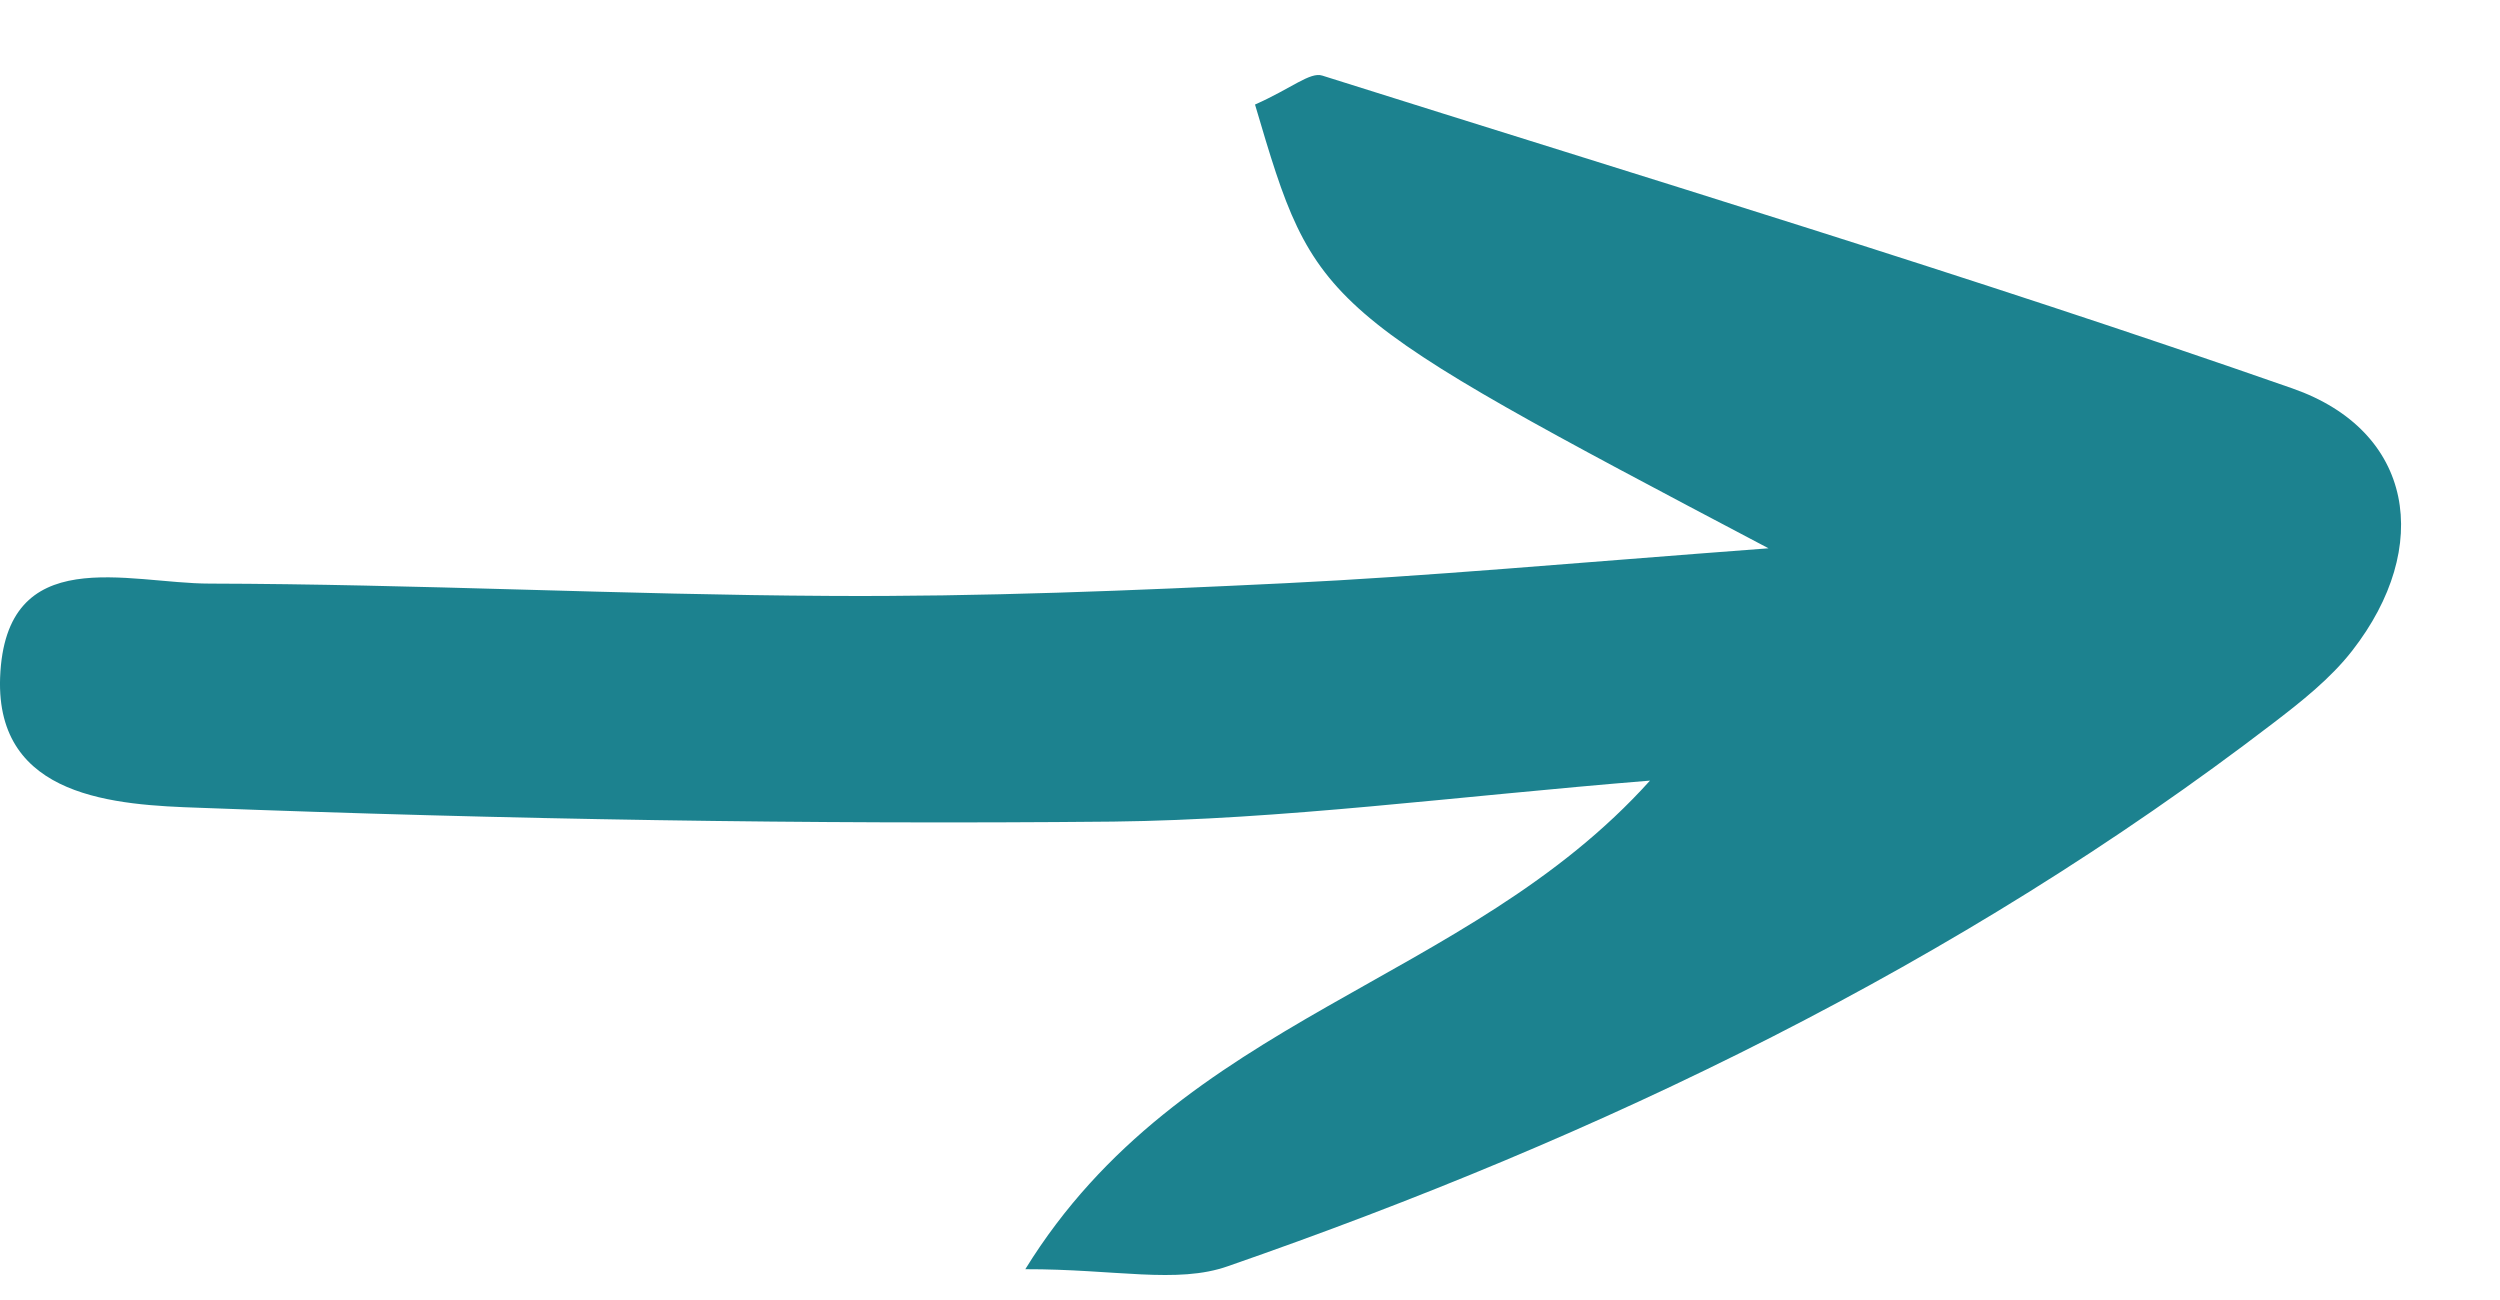 <svg xmlns="http://www.w3.org/2000/svg" fill="currentColor" viewBox="0 0 25 13">
	<path fill="#1c828f" d="M12.55 1.045c.606 2.05.606 2.05 5.135 4.438-1.998.15-3.412.28-4.829.349-1.523.074-3.046.137-4.57.127-2.062-.011-4.125-.118-6.188-.123-.818 0-2.045-.425-2.097.94C-.042 7.984 1.16 8.05 2 8.078c3.043.115 6.084.168 9.13.138 1.694-.02 3.383-.248 5.37-.41-1.837 2.042-4.685 2.353-6.247 4.886.897-.002 1.517.15 2.026-.03 3.742-1.3 7.288-3.007 10.452-5.43.281-.215.574-.446.791-.725.808-1.038.618-2.198-.598-2.623-3.207-1.121-6.46-2.105-9.701-3.128-.121-.04-.31.129-.672.289Z"/>
</svg>

